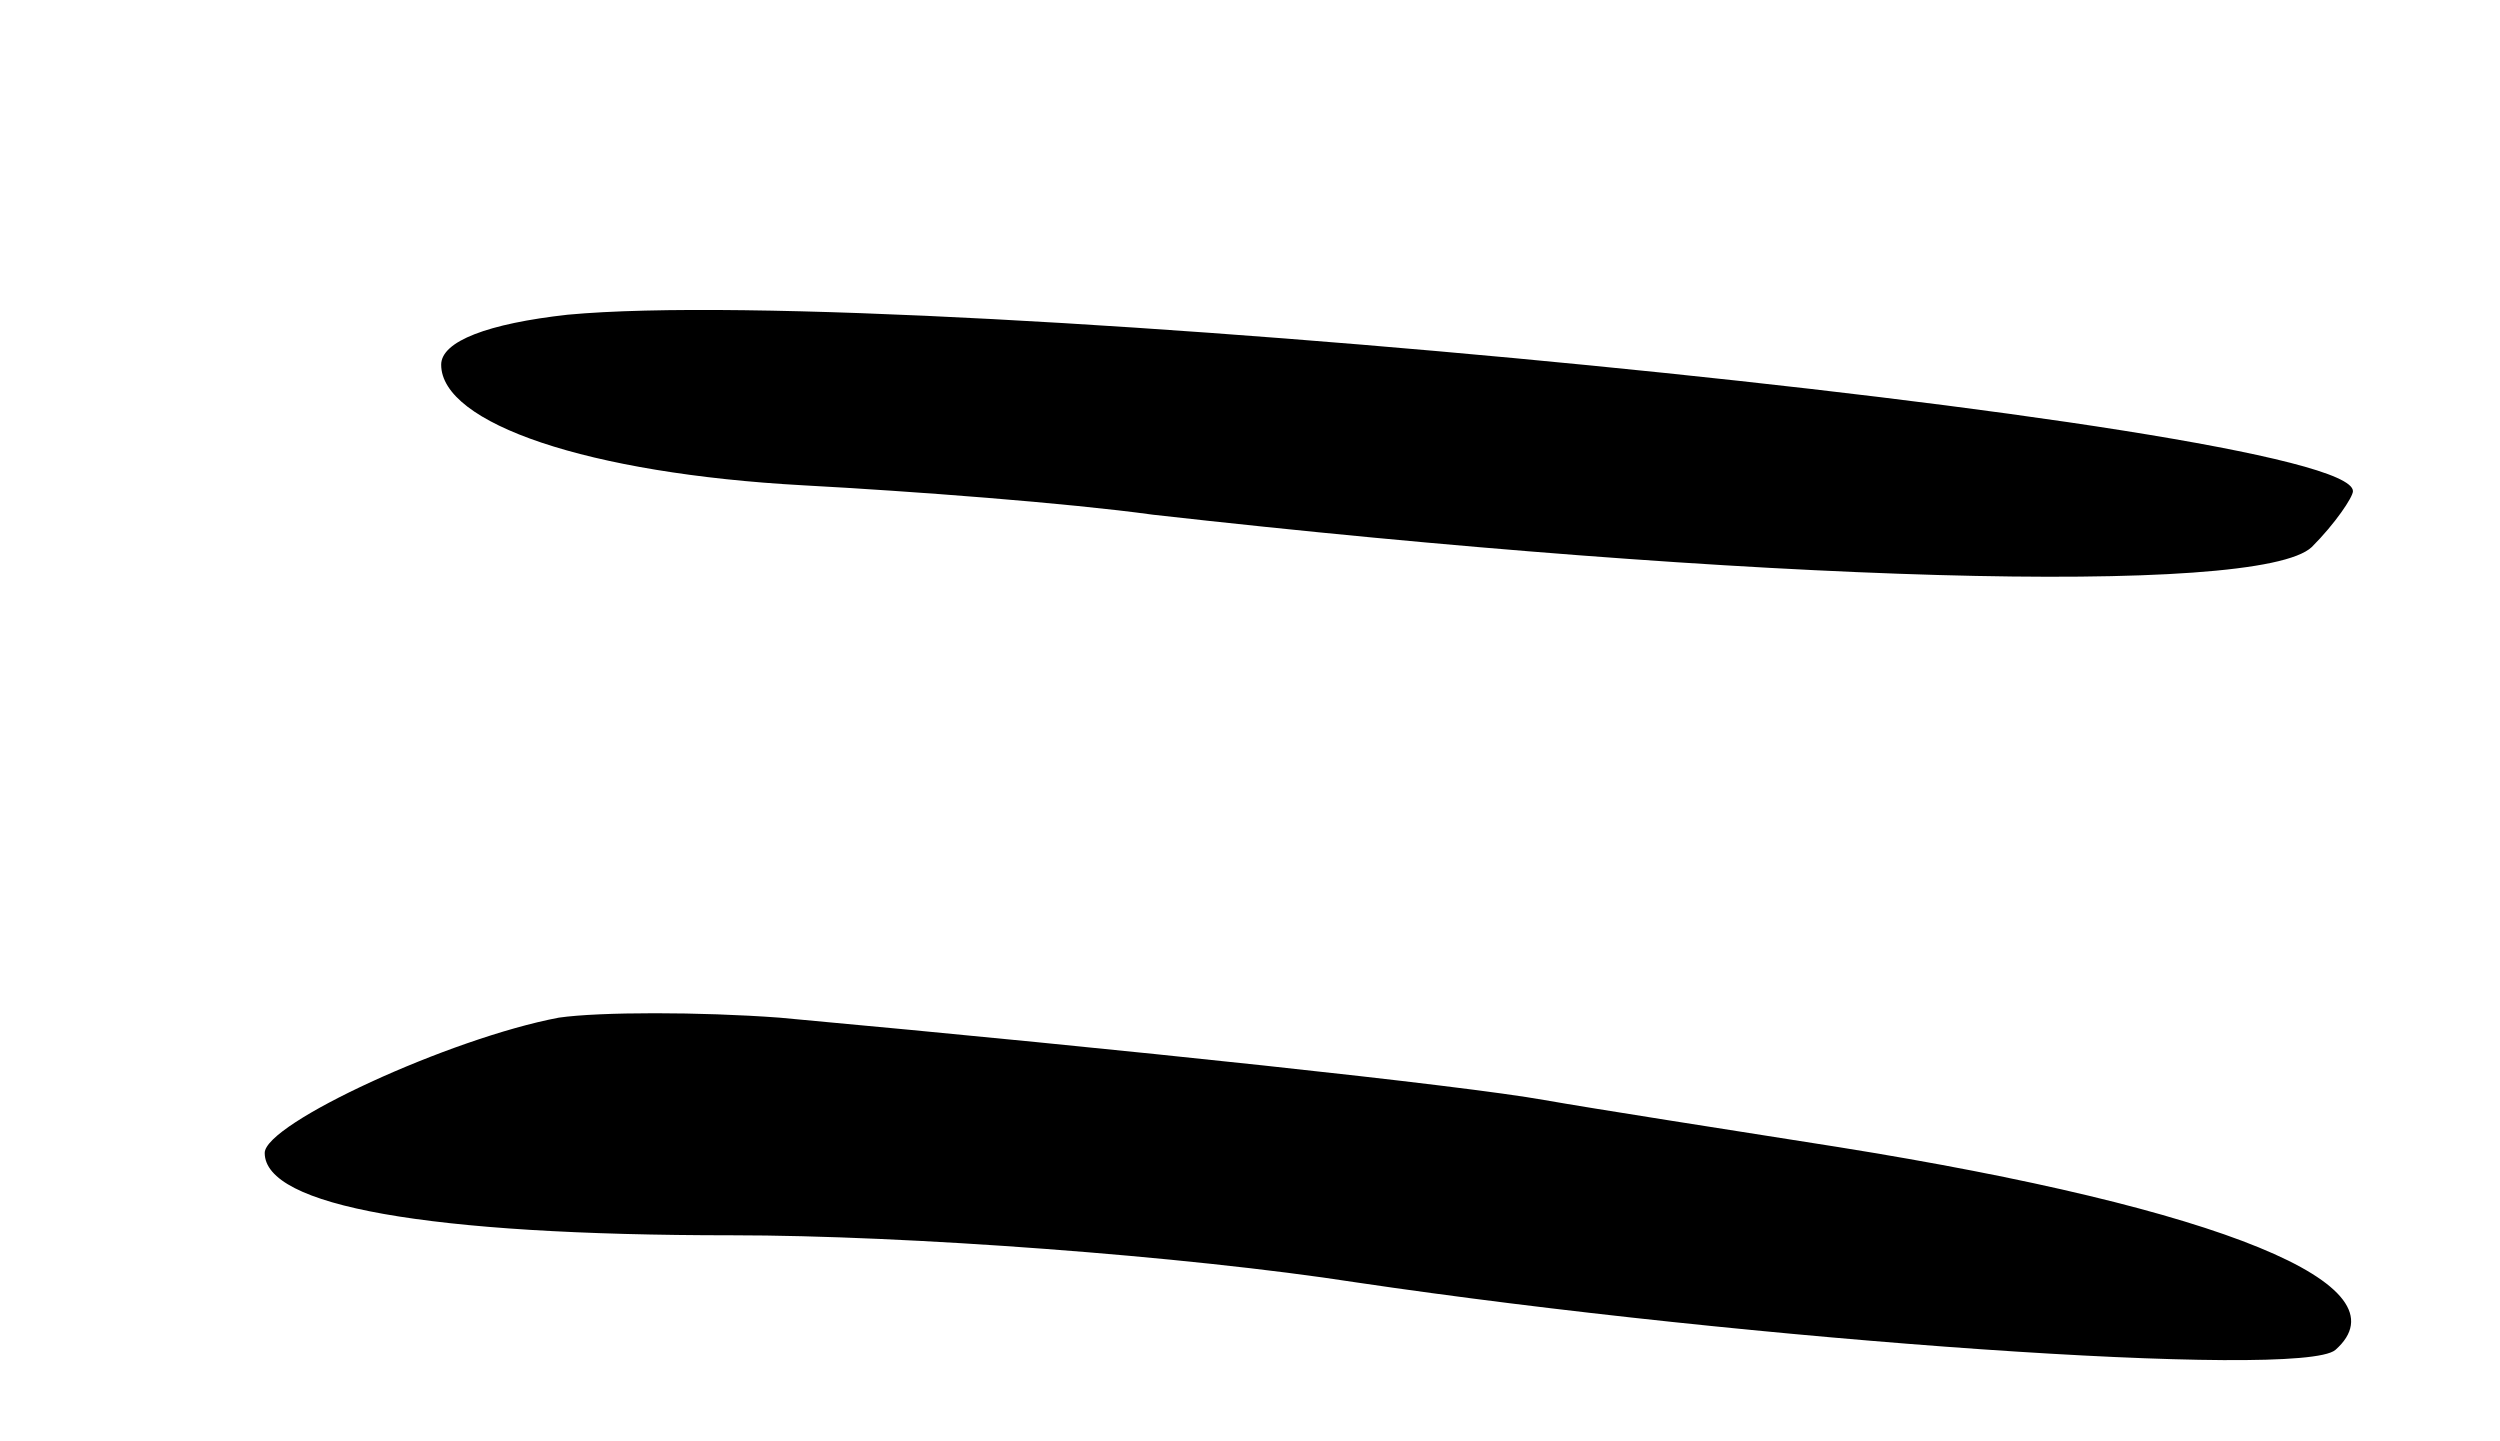 <svg version="1.0" xmlns="http://www.w3.org/2000/svg"
 width="85pt" height="49pt" viewBox="0 0 85 49"
 preserveAspectRatio="xMidYMid meet">
<g transform="translate(0,49) scale(0.1,-0.1)"
fill="#000000" stroke="none">
<path d="M193 383 c-27 -3 -43 -9 -43 -17 0 -20 50 -37 123 -41 37 -2 90 -6
119 -10 204 -23 376 -28 394 -11 8 8 14 17 14 19 0 23 -489 71 -607 60z"/>
<path d="M190 144 c-37 -7 -100 -36 -100 -46 0 -18 55 -28 159 -28 59 0 154
-7 212 -16 135 -20 321 -33 333 -23 25 22 -38 48 -169 69 -38 6 -83 13 -100
16 -28 5 -140 17 -260 28 -27 2 -61 2 -75 0z"/>
</g>
</svg>
